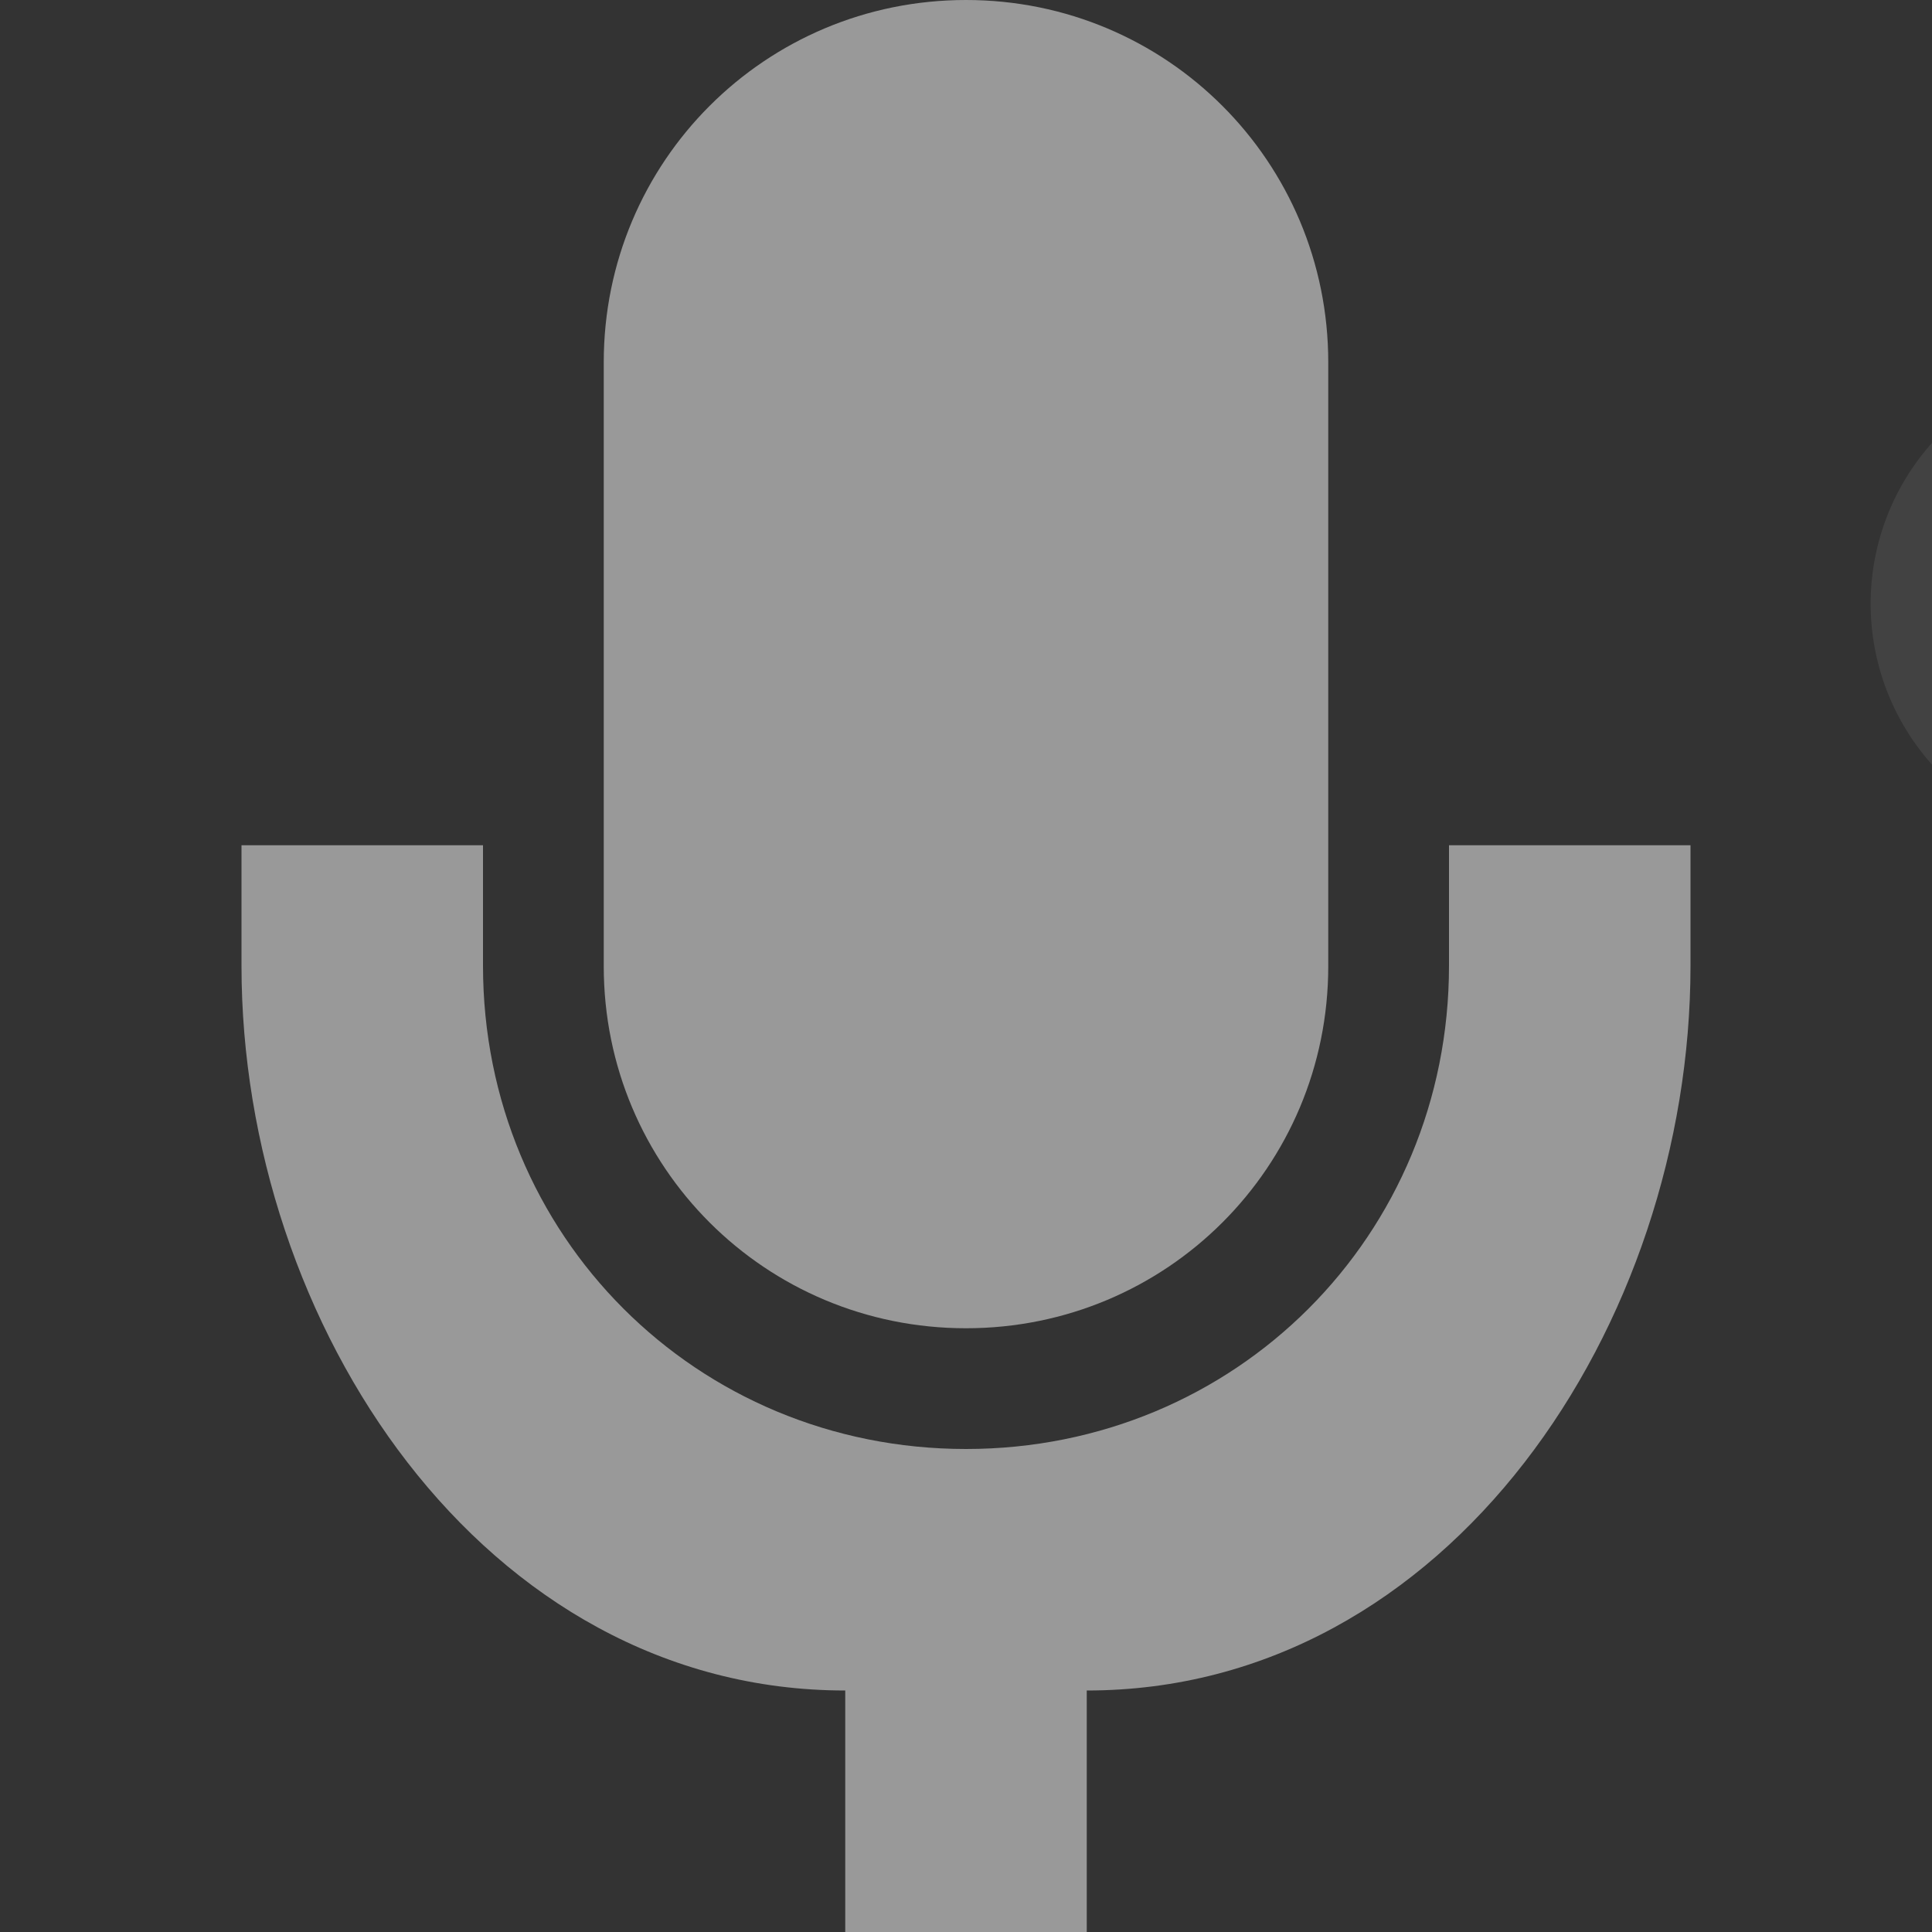 <?xml version="1.0" encoding="UTF-8" standalone="no"?>
<svg
    xmlns:dc="http://purl.org/dc/elements/1.1/"
    xmlns:cc="http://creativecommons.org/ns#"
    xmlns:rdf="http://www.w3.org/1999/02/22-rdf-syntax-ns#"
    xmlns:svg="http://www.w3.org/2000/svg"
    xmlns="http://www.w3.org/2000/svg"
    id="svg69"
    version="1.1"
    height="16"
    width="16">
   <rect width="100%" height="100%" fill="#333333" stroke="none"/>
   <defs
       id="defs61">
      <style
          type="text/css"
          id="current-color-scheme">
   .ColorScheme-Text { color: #ececec; } .ColorScheme-Highlight { color: #1AD6AB; }
  </style>
   </defs>
   <path
       class="ColorScheme-Text"
       d="M 8,0 C 6.338,0 5,1.338 5,3 V 8.002 C 5,9.664 6.338,11 8,11 9.662,11 11,9.664 11,8.002 V 3 C 11,1.338 9.662,0 8,0 Z"
       id="path63"
       style="color:#ececec;fill:#ffffff;fill-opacity:0.502" />
   <path
       class="ColorScheme-Text"
       d="M 2,7 V 7.998 C 2,10.965 4,14 7,14 v 2 h 2 v -2 c 3,0 5,-3.035 5,-6.002 V 7 H 12 V 7.998 C 12,10.233 10.233,12 8,12 5.767,12 4,10.233 4,7.998 V 7 Z"
       id="path65"
       style="color:#ececec;fill:#ffffff;fill-opacity:0.502" />
   <path
       id="path885"
       d="m 17.492,3 a 2,2 0 0 1 2,2 2,2 0 0 1 -2,2 2,2 0 0 1 -2,-2 2,2 0 0 1 2,-2 z"
       style="opacity:1;fill:#ffffff;fill-opacity:0.077;fill-rule:nonzero;stroke:none;stroke-width:0.1;stroke-linecap:round;stroke-linejoin:round;stroke-miterlimit:4;stroke-dasharray:none;stroke-dashoffset:0;stroke-opacity:1;paint-order:fill markers stroke" />
</svg>
